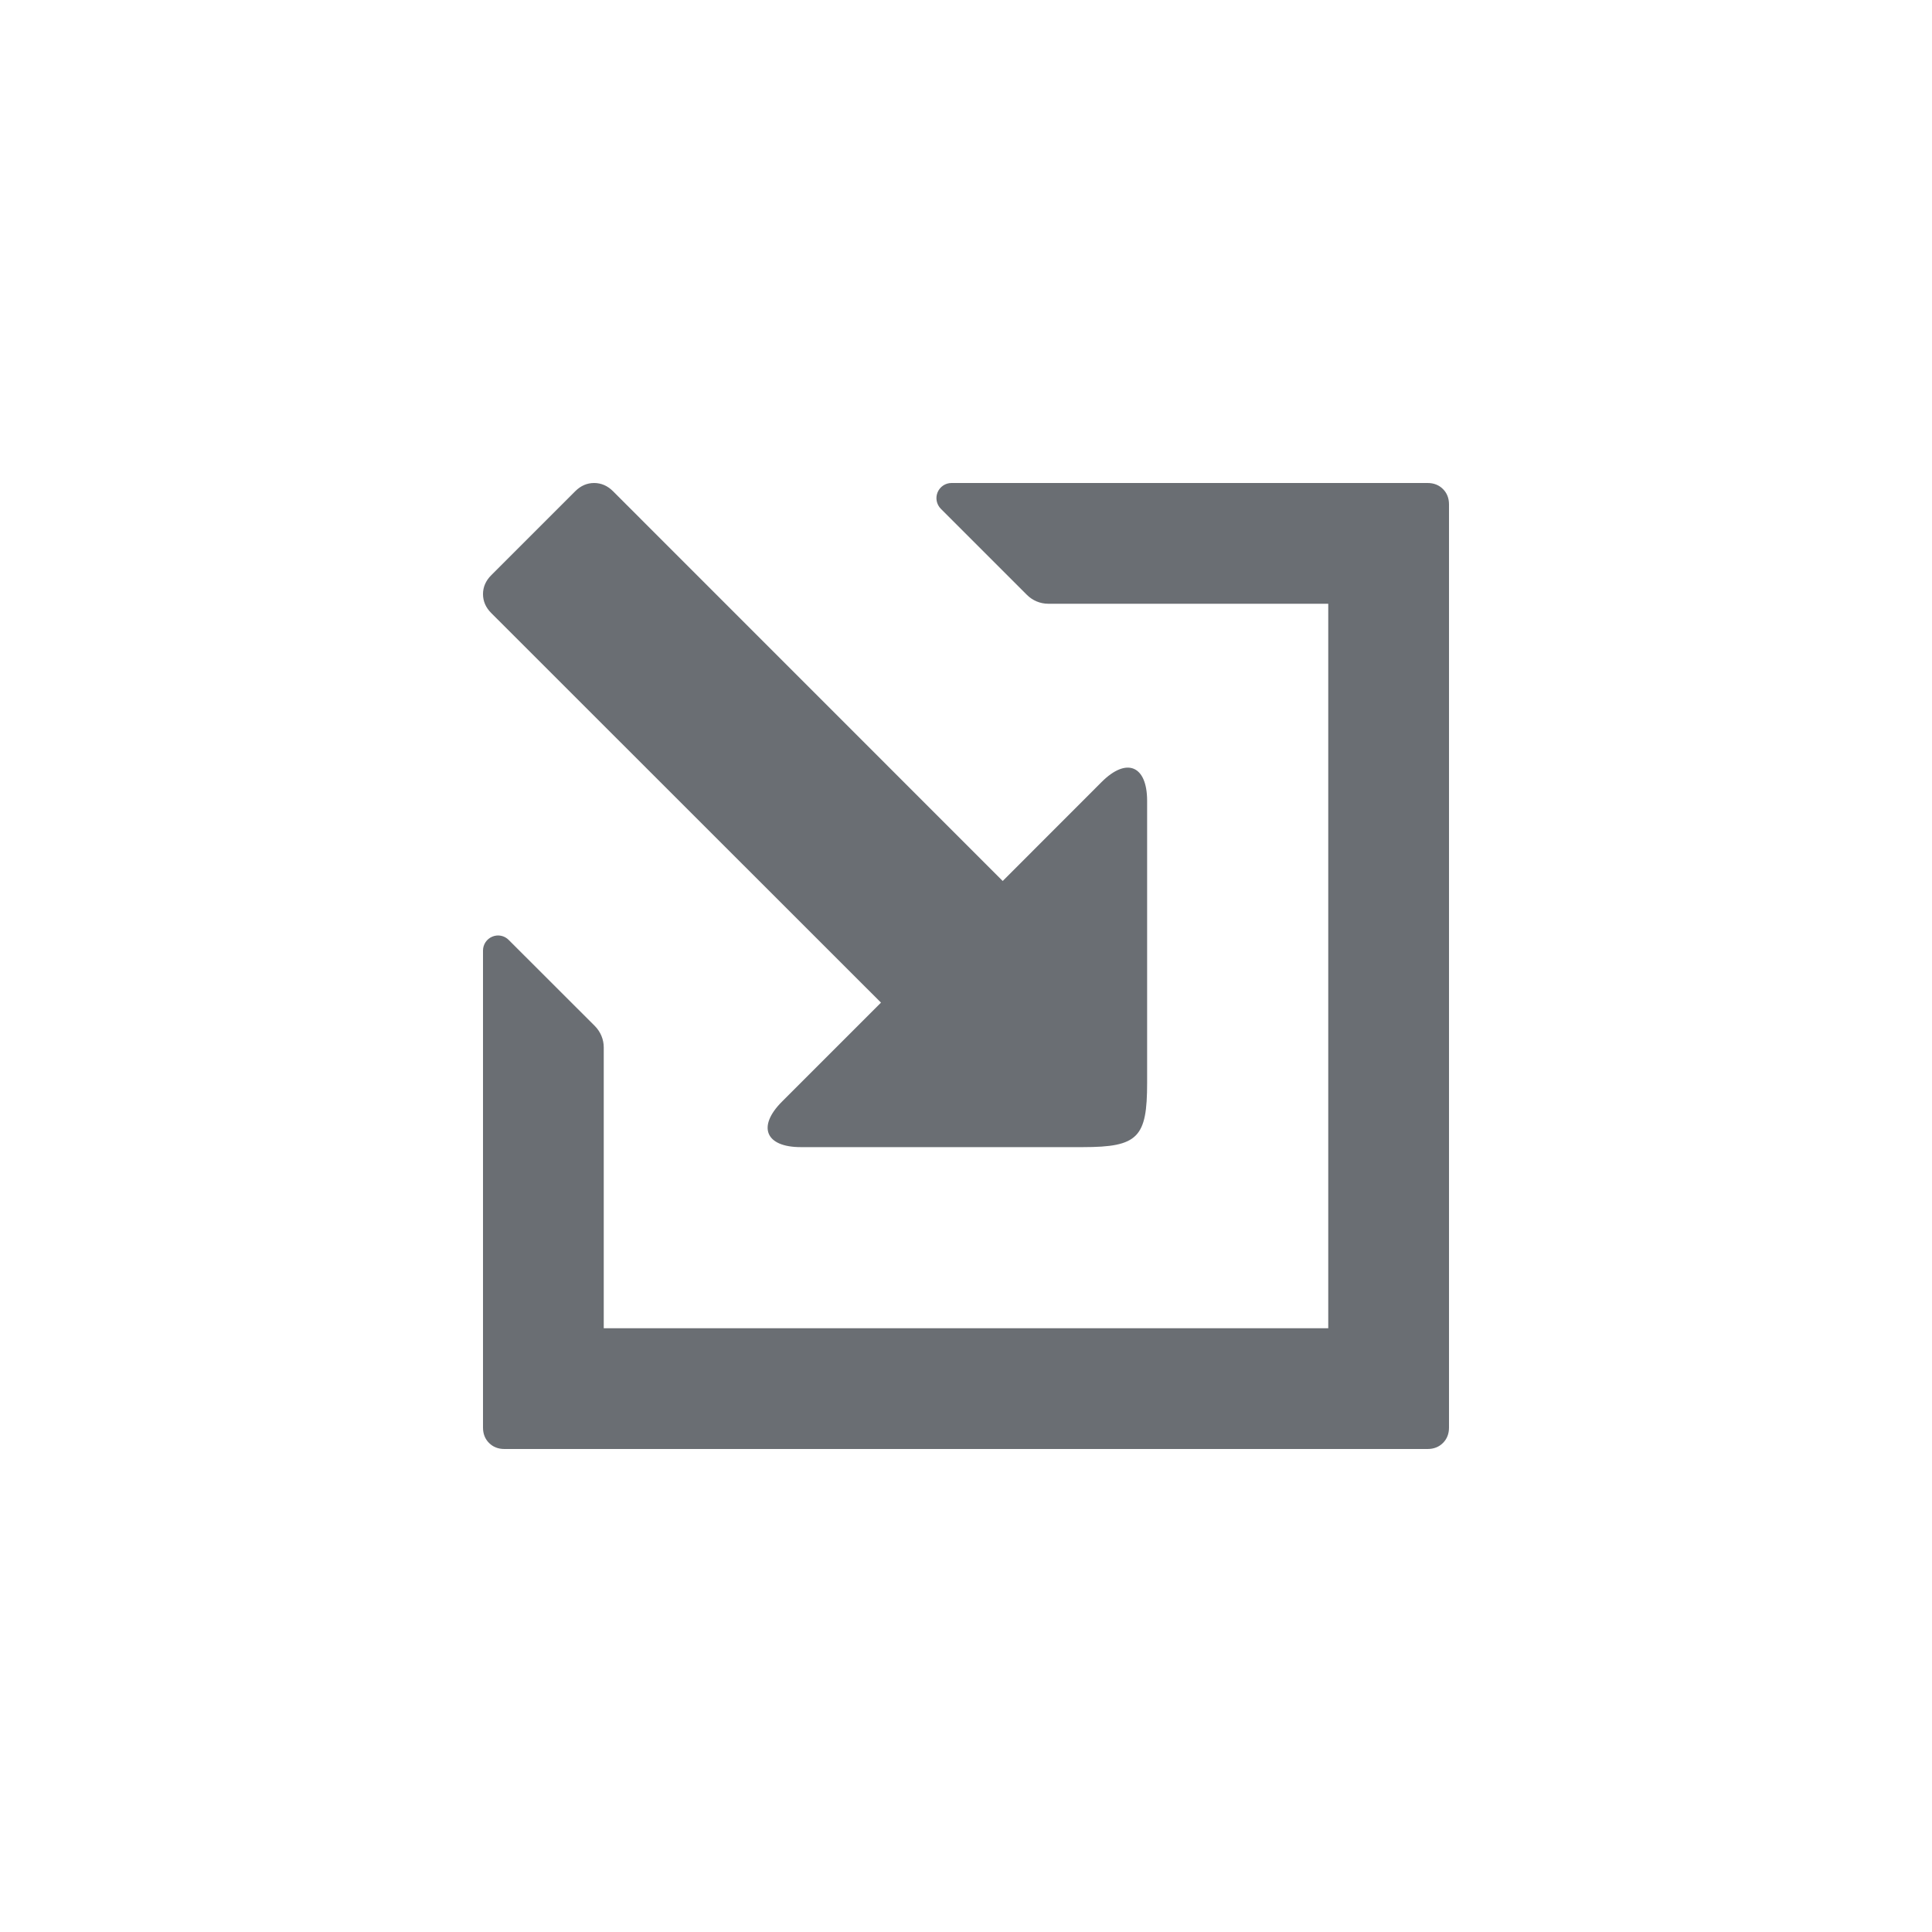 <svg xmlns="http://www.w3.org/2000/svg" width="24" height="24" viewBox="0 0 24 24">
  <path fill="#6A6E73" fill-rule="evenodd" d="M16.5,16.5 L7.5,16.5 L7.5,13.011 C7.5,12.912 7.46,12.817 7.39,12.746 L6.32,11.677 C6.267,11.622 6.186,11.606 6.116,11.635 C6.046,11.664 6,11.732 6,11.808 L6,17.734 C6,17.811 6.025,17.875 6.075,17.925 C6.125,17.975 6.189,18 6.266,18 L17.734,18 C17.811,18 17.875,17.975 17.925,17.925 C17.975,17.875 18,17.811 18,17.734 L18,6.266 C18,6.189 17.975,6.125 17.925,6.075 C17.875,6.025 17.811,6 17.734,6 L11.82,6 C11.744,6 11.676,6.046 11.647,6.116 C11.618,6.186 11.634,6.266 11.687,6.32 L12.757,7.39 C12.827,7.46 12.922,7.5 13.022,7.5 L16.5,7.5 L16.5,16.5 Z M13.685,9.714 L12.456,10.944 L7.615,6.102 C7.547,6.034 7.468,6 7.38,6 C7.293,6 7.214,6.034 7.146,6.102 L6.102,7.146 C6.034,7.214 6,7.293 6,7.38 C6,7.468 6.034,7.547 6.102,7.615 L10.944,12.455 L9.714,13.685 C9.404,13.995 9.509,14.25 9.947,14.25 L13.453,14.25 C14.139,14.25 14.25,14.129 14.25,13.452 L14.25,9.946 C14.249,9.509 13.995,9.404 13.685,9.714 Z"/>
</svg>
